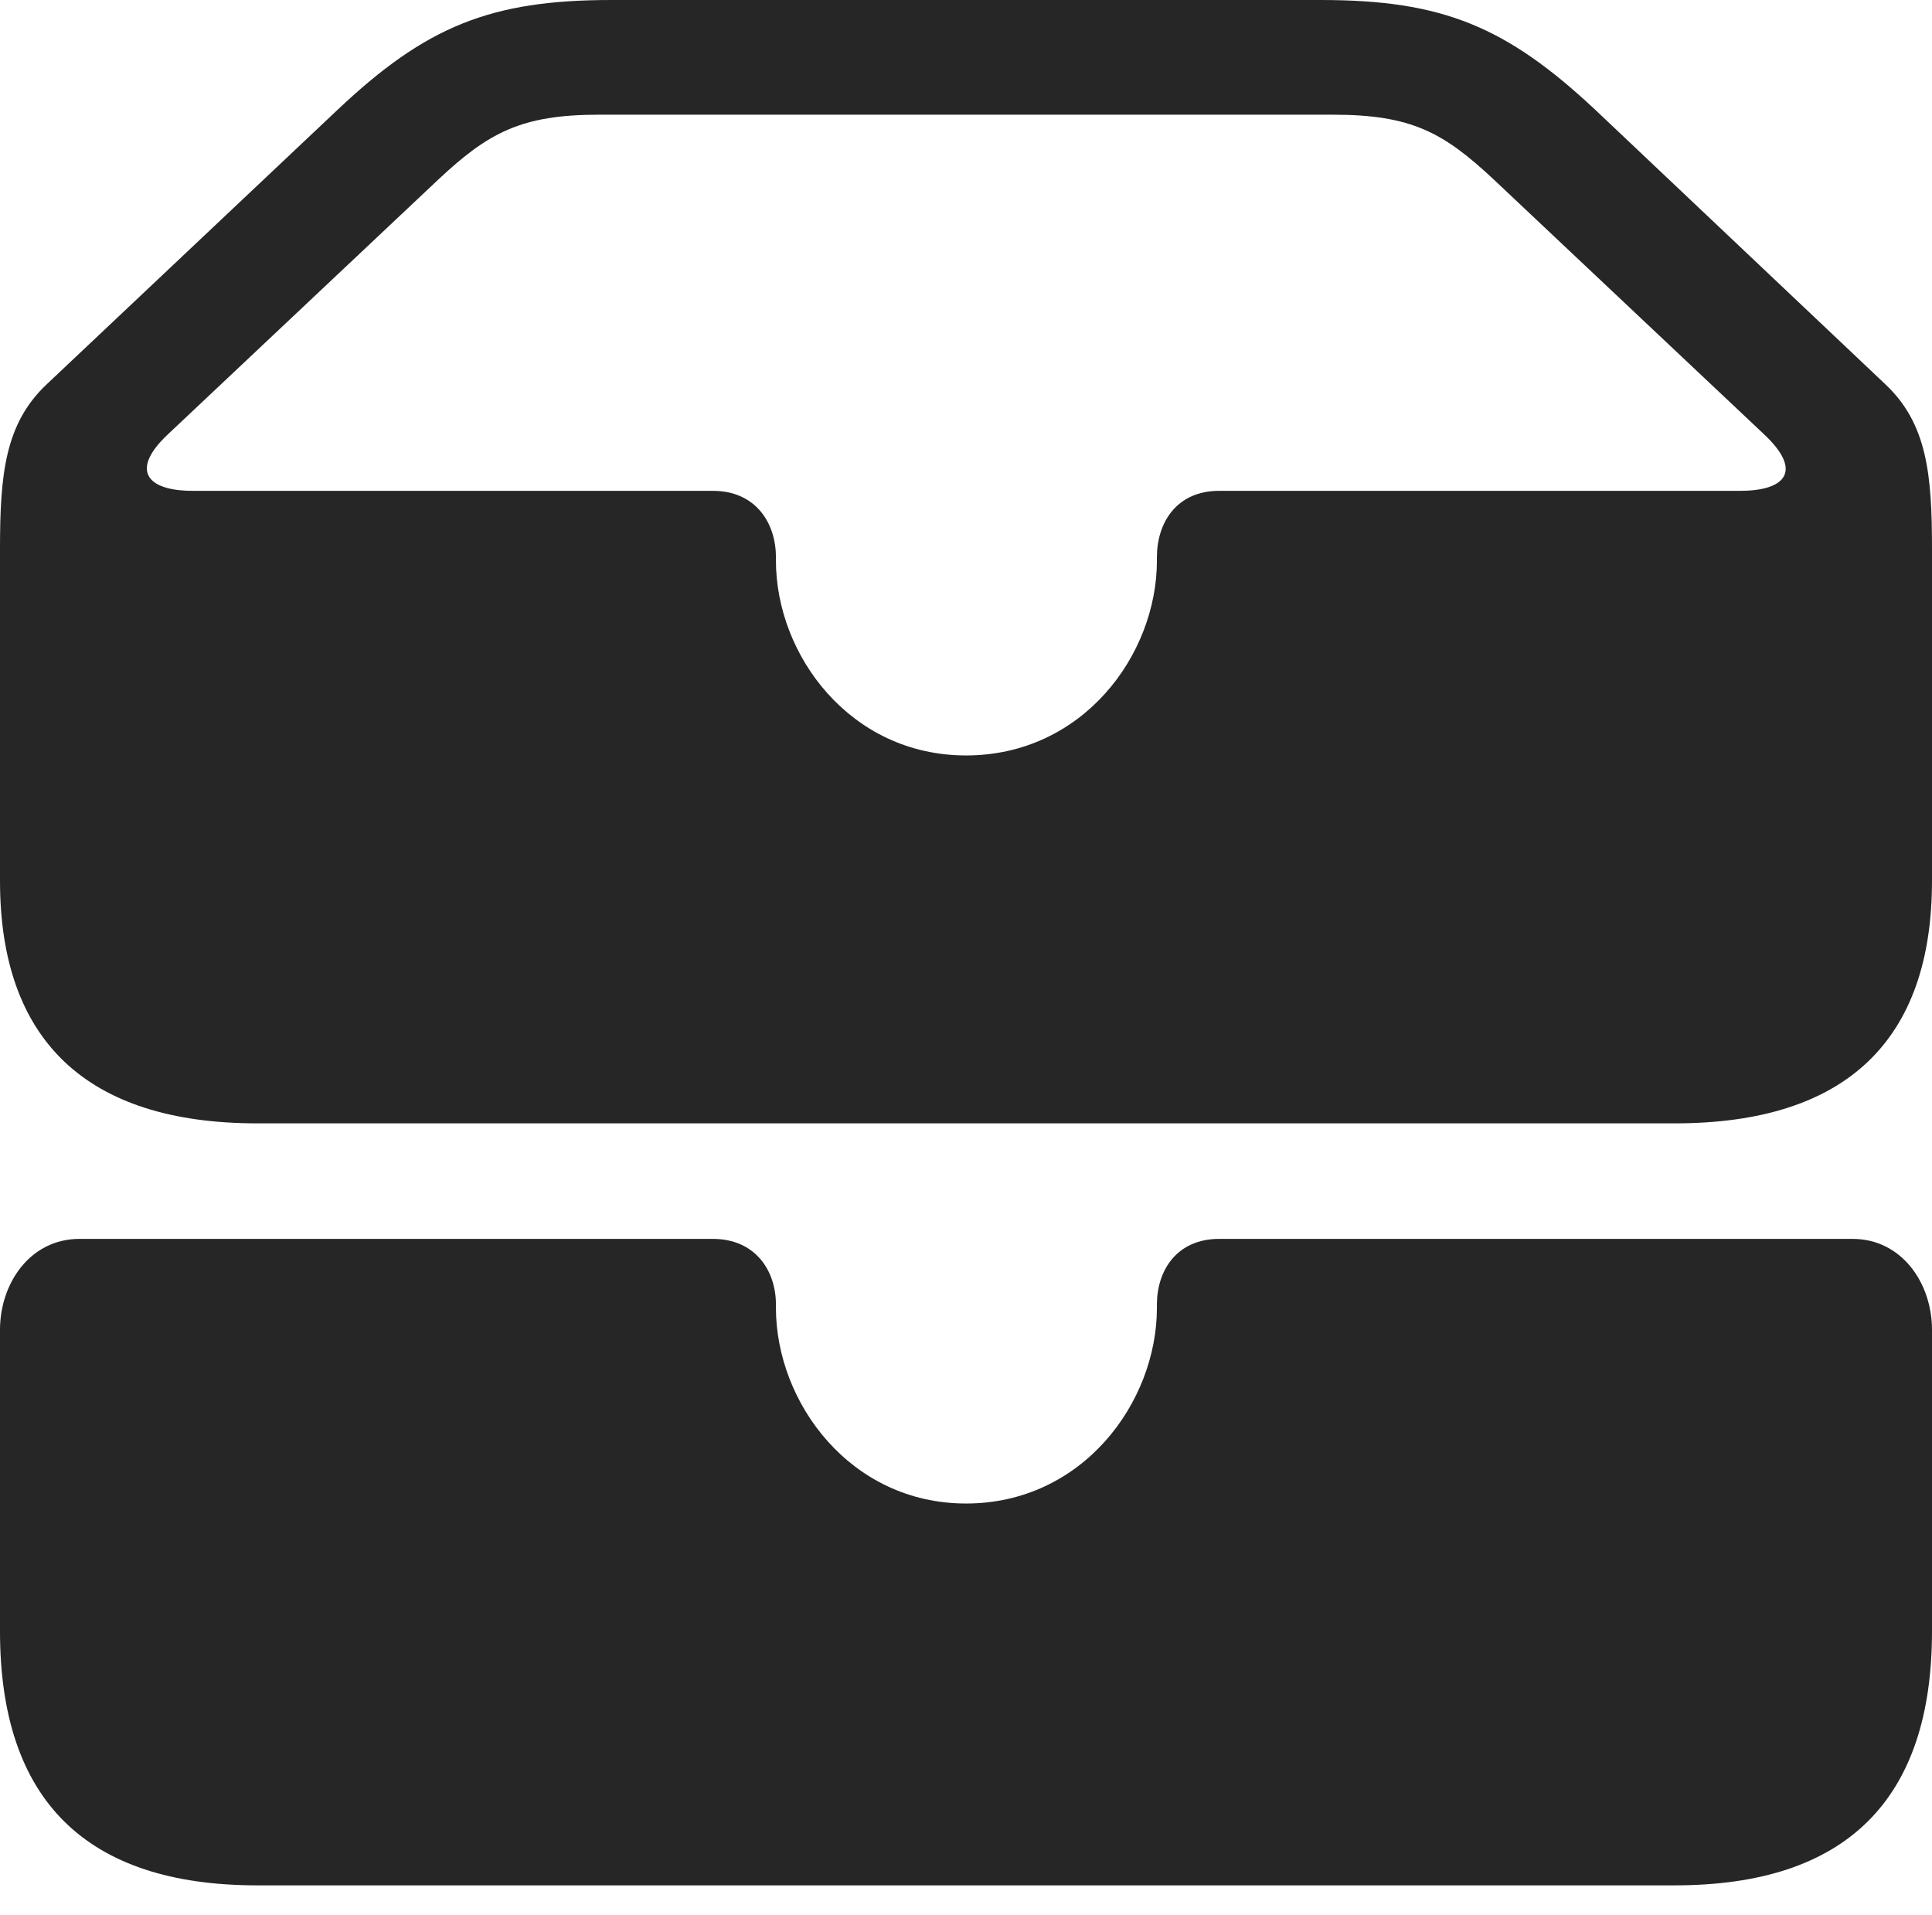 <?xml version="1.0" encoding="UTF-8"?>
<!--Generator: Apple Native CoreSVG 175.5-->
<!DOCTYPE svg
PUBLIC "-//W3C//DTD SVG 1.1//EN"
       "http://www.w3.org/Graphics/SVG/1.1/DTD/svg11.dtd">
<svg version="1.1" xmlns="http://www.w3.org/2000/svg" xmlns:xlink="http://www.w3.org/1999/xlink" width="23.027" height="22.822">
 <g>
  <rect height="22.822" opacity="0" width="23.027" x="0" y="0"/>
  <path d="M3.066 13.389L19.961 13.389C22.012 13.389 23.027 12.393 23.027 10.498L23.027 6.543C23.027 5.654 22.969 5.049 22.471 4.58L19.014 1.309C17.949 0.312 17.188 0 15.742 0L7.285 0C5.85 0 5.078 0.312 4.023 1.309L0.557 4.58C0.059 5.049 0 5.654 0 6.543L0 10.498C0 12.393 1.025 13.389 3.066 13.389ZM11.514 9.004C10.137 9.004 9.248 7.812 9.248 6.68L9.248 6.641C9.248 6.23 9.004 5.85 8.496 5.85L2.295 5.85C1.738 5.85 1.553 5.596 2.002 5.176L5.225 2.139C5.82 1.582 6.211 1.367 7.139 1.367L15.889 1.367C16.826 1.367 17.207 1.582 17.803 2.139L21.025 5.176C21.494 5.615 21.279 5.85 20.742 5.85L14.531 5.85C14.023 5.85 13.789 6.23 13.789 6.641L13.789 6.68C13.789 7.812 12.9 9.004 11.514 9.004ZM3.066 22.471L19.961 22.471C22.002 22.471 23.027 21.455 23.027 19.443L23.027 15.85C23.027 15.293 22.666 14.766 22.08 14.766L14.531 14.766C14.023 14.766 13.789 15.146 13.789 15.547L13.789 15.586C13.789 16.719 12.9 17.92 11.514 17.92C10.137 17.92 9.248 16.719 9.248 15.586L9.248 15.547C9.248 15.146 9.004 14.766 8.496 14.766L0.947 14.766C0.361 14.766 0 15.293 0 15.85L0 19.443C0 21.455 1.025 22.471 3.066 22.471Z" fill="#000000" fill-opacity="0.85"/>
 </g>
</svg>

